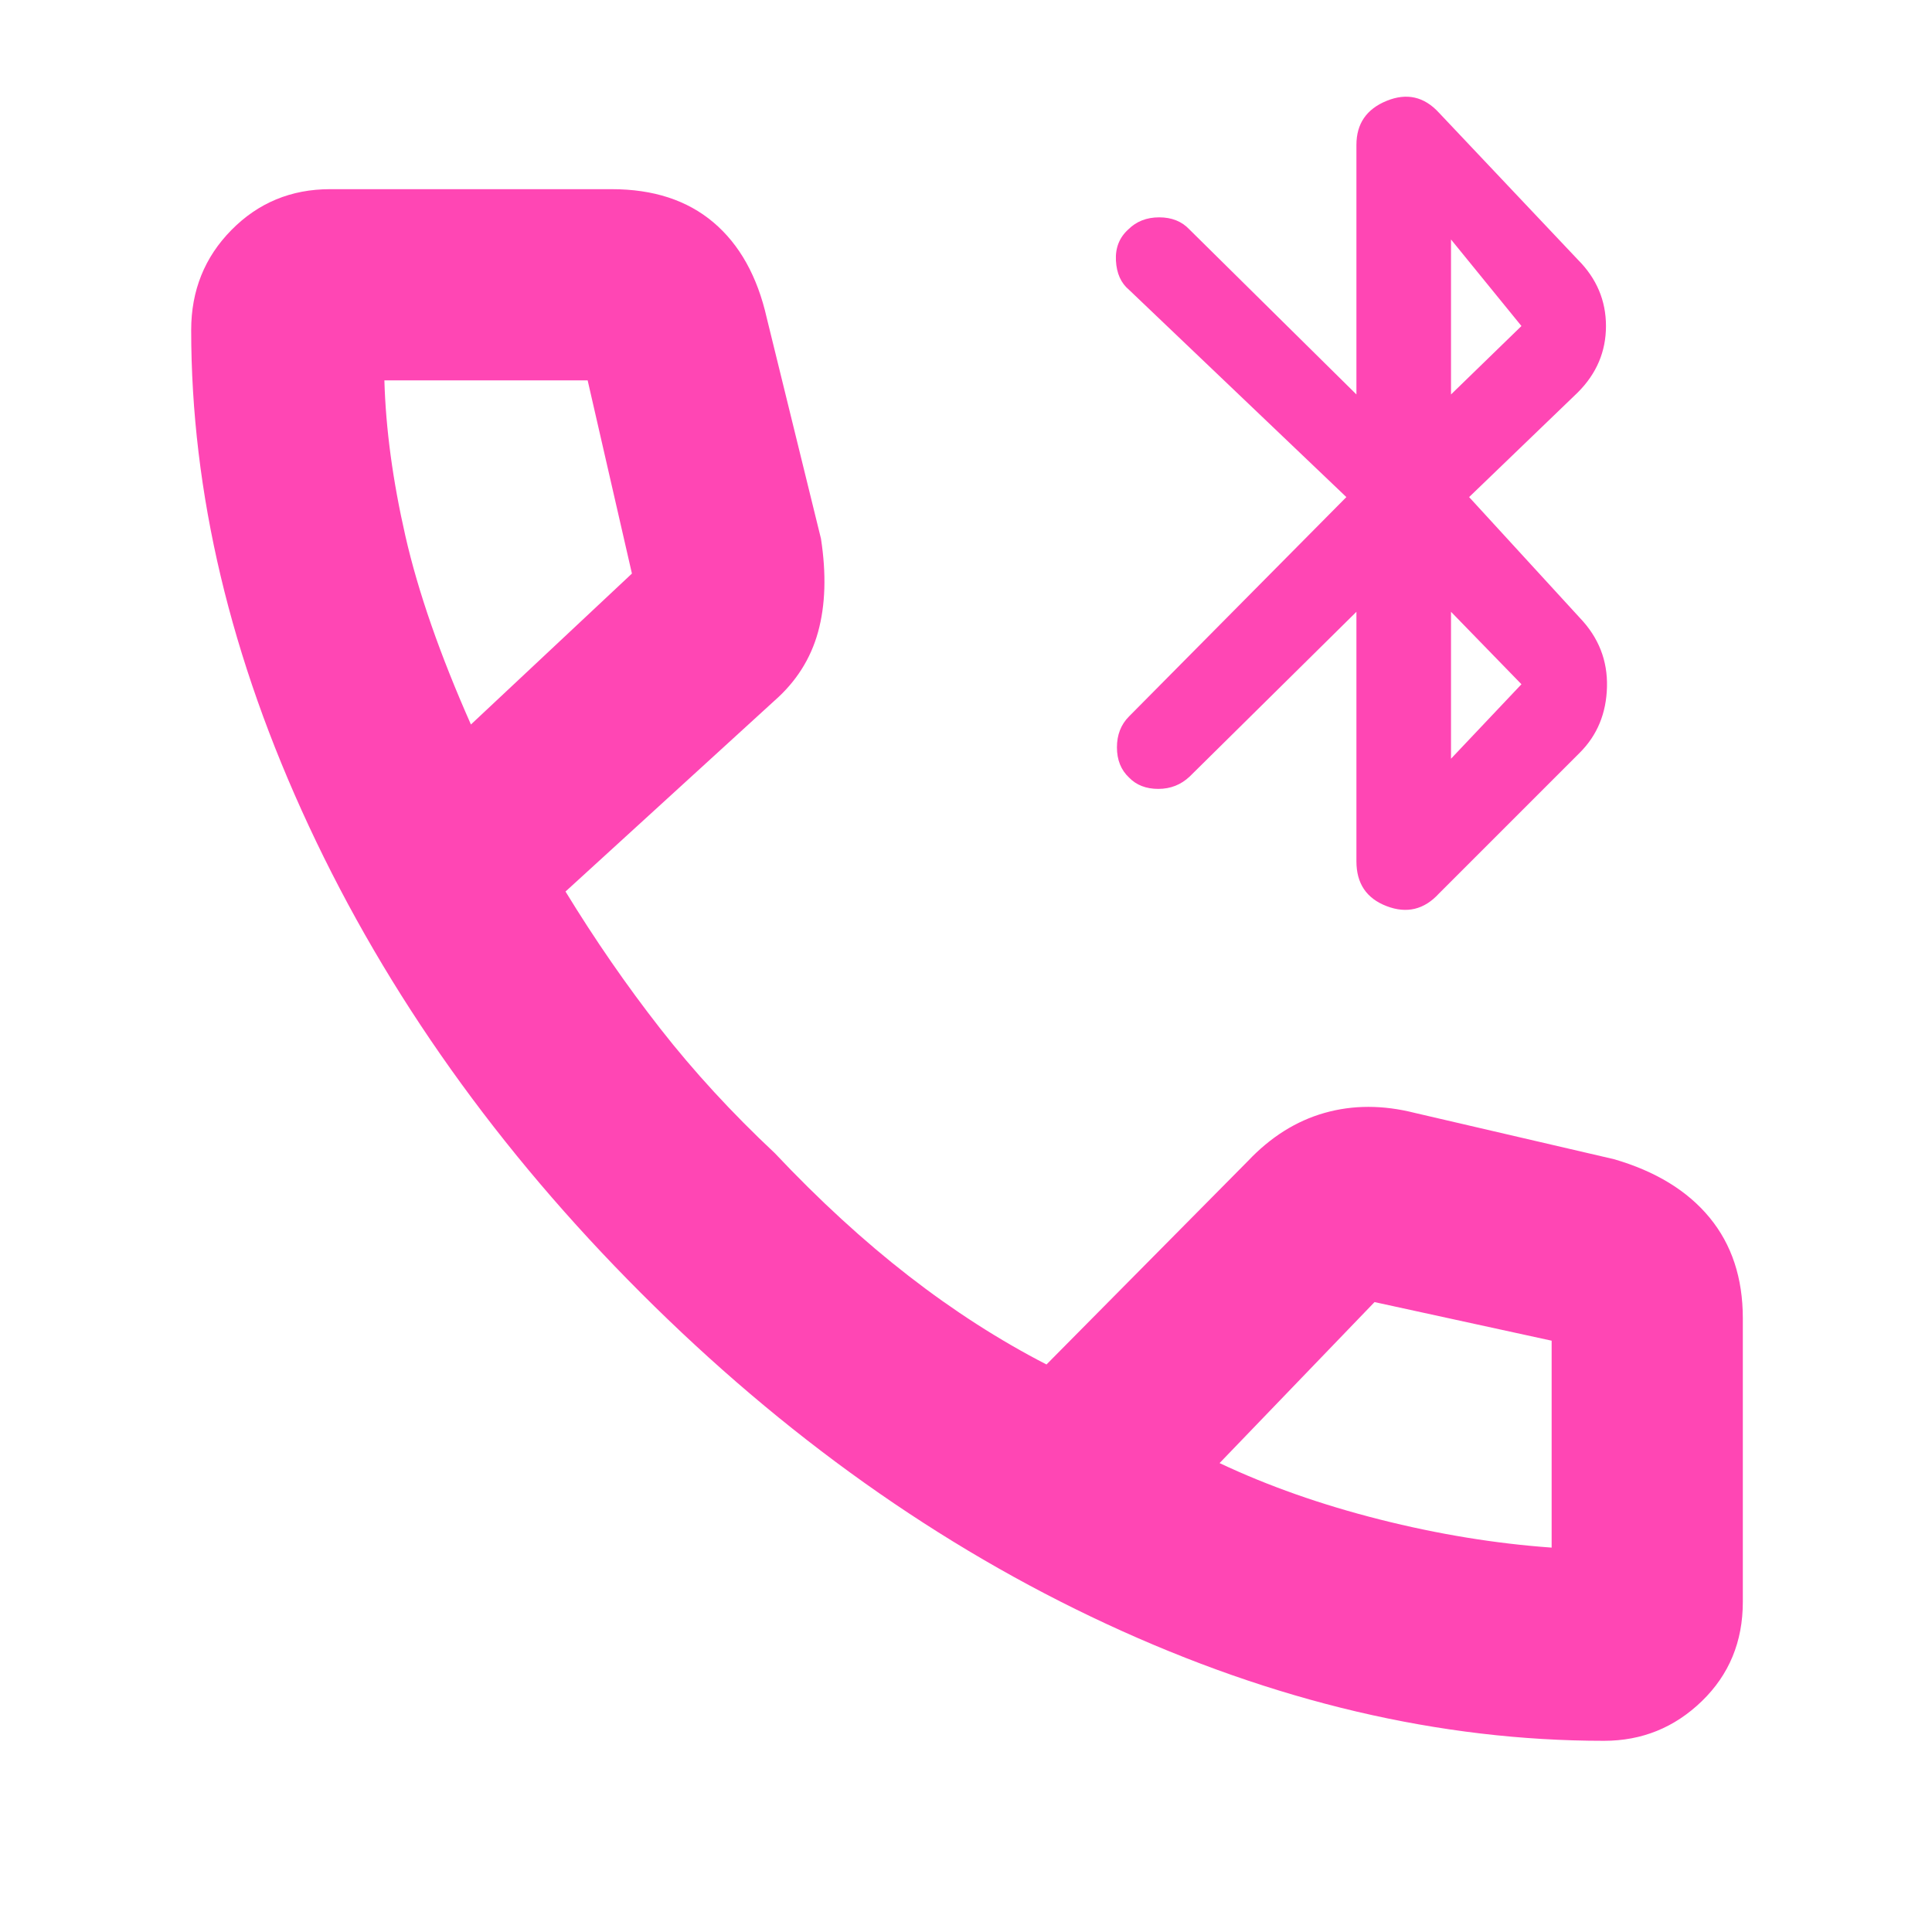 <svg xmlns="http://www.w3.org/2000/svg" height="48" viewBox="0 -960 960 960" width="48"><path fill="rgb(255, 70, 180)" d="M674-532v-124l-82.86 81.86q-6.5 6.14-15.59 6.14-9.1 0-14.55-5.65-6-5.64-6-14.99 0-9.35 6-15.36l108-109-108-103q-6-5-6.5-14.5t6.15-15.5q6.01-6 15.36-6 9.34 0 14.99 6l83 82v-124q0-15.75 15-21.88 15-6.12 26 5.88l69 73q14 14 14 33t-14 33l-54 52 55 60q14 14.64 13.5 34.32T785-586l-70 70q-11 12-26 6.25T674-532Zm47-51 35-37-35-36v73Zm0-181 35-34-35-43v77Zm76 669q-122.1 0-247.05-58Q425-211 318.5-317.5 212-424 153.5-549.46 95-674.92 95-796q0-29.43 20-49.71Q135-866 164-866h140q31 0 50.5 16.5T381-802l26.93 109.64Q412-666 406.5-646t-21.73 34.23L281-517q22 36 47 68t57 62q33 35 66.5 61t68.5 44l100-101q17-18 38.15-24t44.85 0l99 23q31 9 47.5 29.04Q866-334.91 866-305v141q0 29.57-20.36 49.29Q825.29-95 797-95ZM234-600l80-75-22-96H191q1 36 10.46 77.44Q210.91-652.12 234-600Zm372 367q36 17 79.5 28t85.5 14v-102.82L683-313l-77 80ZM234-600Zm372 367Z"/></svg>